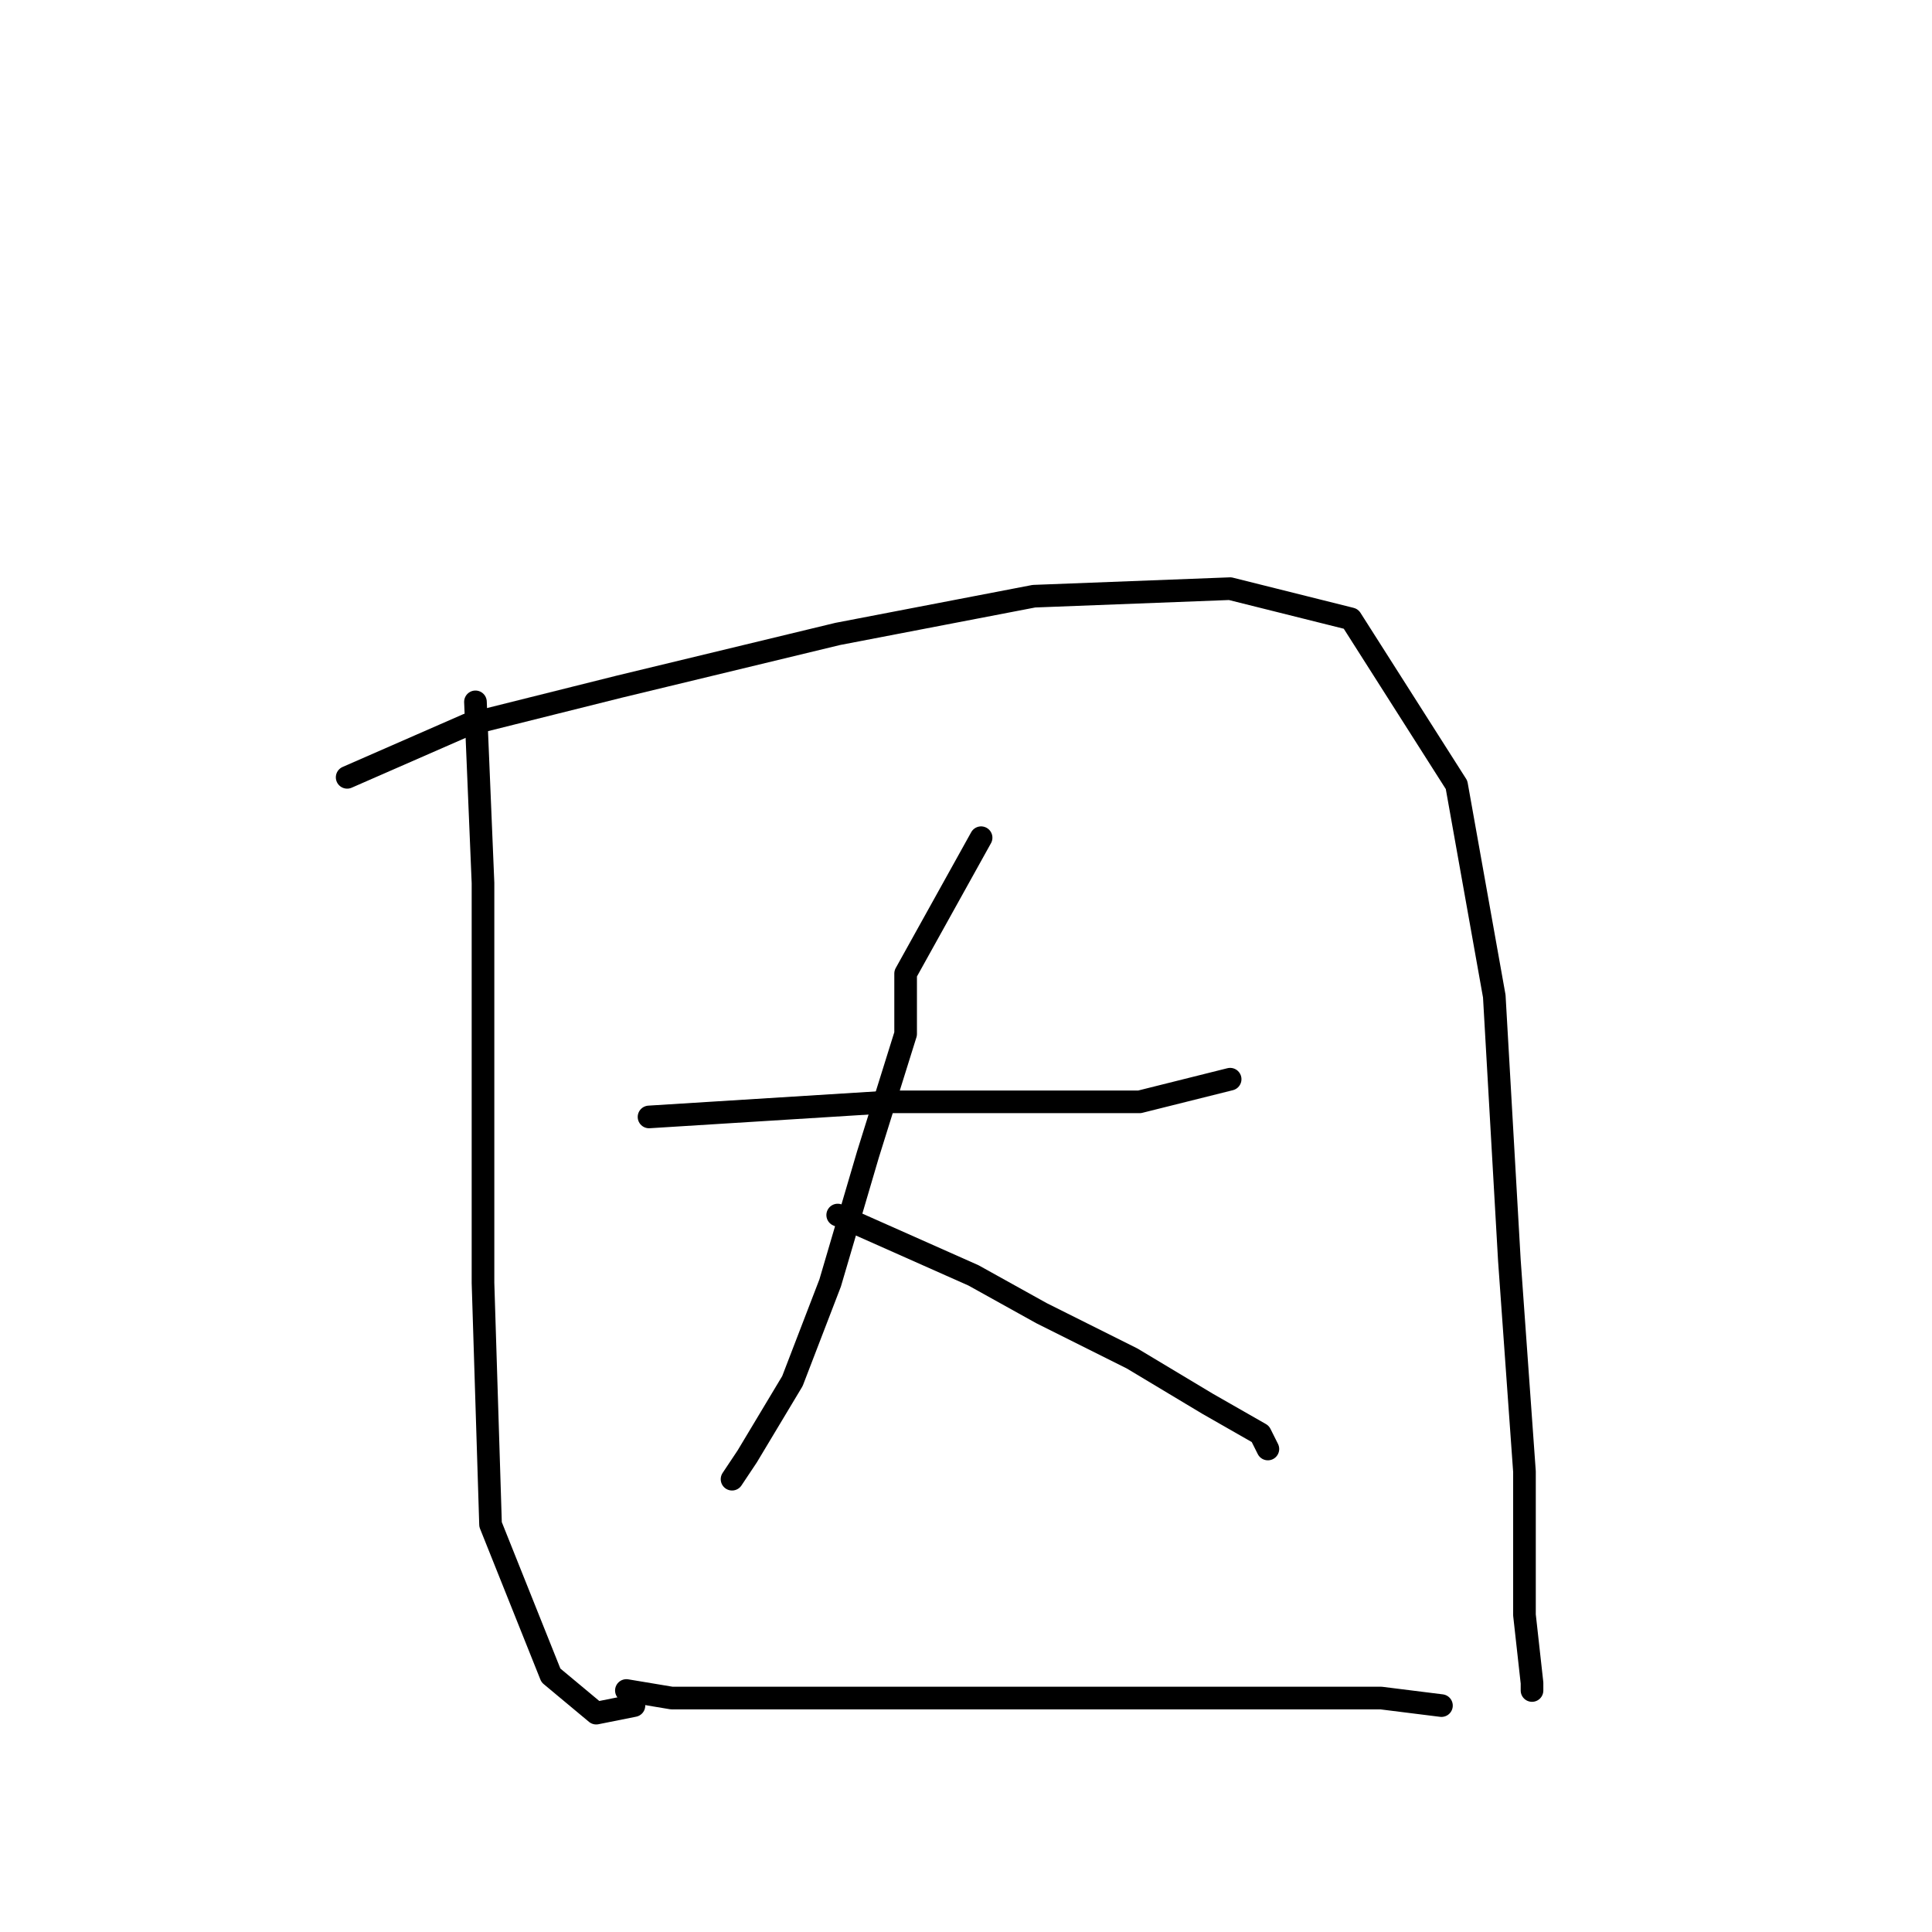 <?xml version="1.0" standalone="no"?>
    <svg width="256" height="256" xmlns="http://www.w3.org/2000/svg" version="1.1">
    <polyline stroke="black" stroke-width="3" stroke-linecap="round" fill="transparent" stroke-linejoin="round" points="63 93 64 117 64 142 64 170 65 202 73 222 79 227 84 226 84 226 " />
        <polyline stroke="black" stroke-width="3" stroke-linecap="round" fill="transparent" stroke-linejoin="round" points="46 103 62 96 82 91 111 84 137 79 163 78 179 82 193 104 198 132 200 167 202 195 202 214 203 223 203 224 203 224 " />
        <polyline stroke="black" stroke-width="3" stroke-linecap="round" fill="transparent" stroke-linejoin="round" points="86 148 118 146 135 146 151 146 163 143 163 143 " />
        <polyline stroke="black" stroke-width="3" stroke-linecap="round" fill="transparent" stroke-linejoin="round" points="130 111 120 129 120 137 115 153 110 170 105 183 99 193 97 196 97 196 " />
        <polyline stroke="black" stroke-width="3" stroke-linecap="round" fill="transparent" stroke-linejoin="round" points="111 161 129 169 138 174 150 180 160 186 167 190 168 192 168 192 " />
        <polyline stroke="black" stroke-width="3" stroke-linecap="round" fill="transparent" stroke-linejoin="round" points="83 224 89 225 100 225 118 225 138 225 157 225 170 225 183 225 191 226 191 226 " />
        </svg>